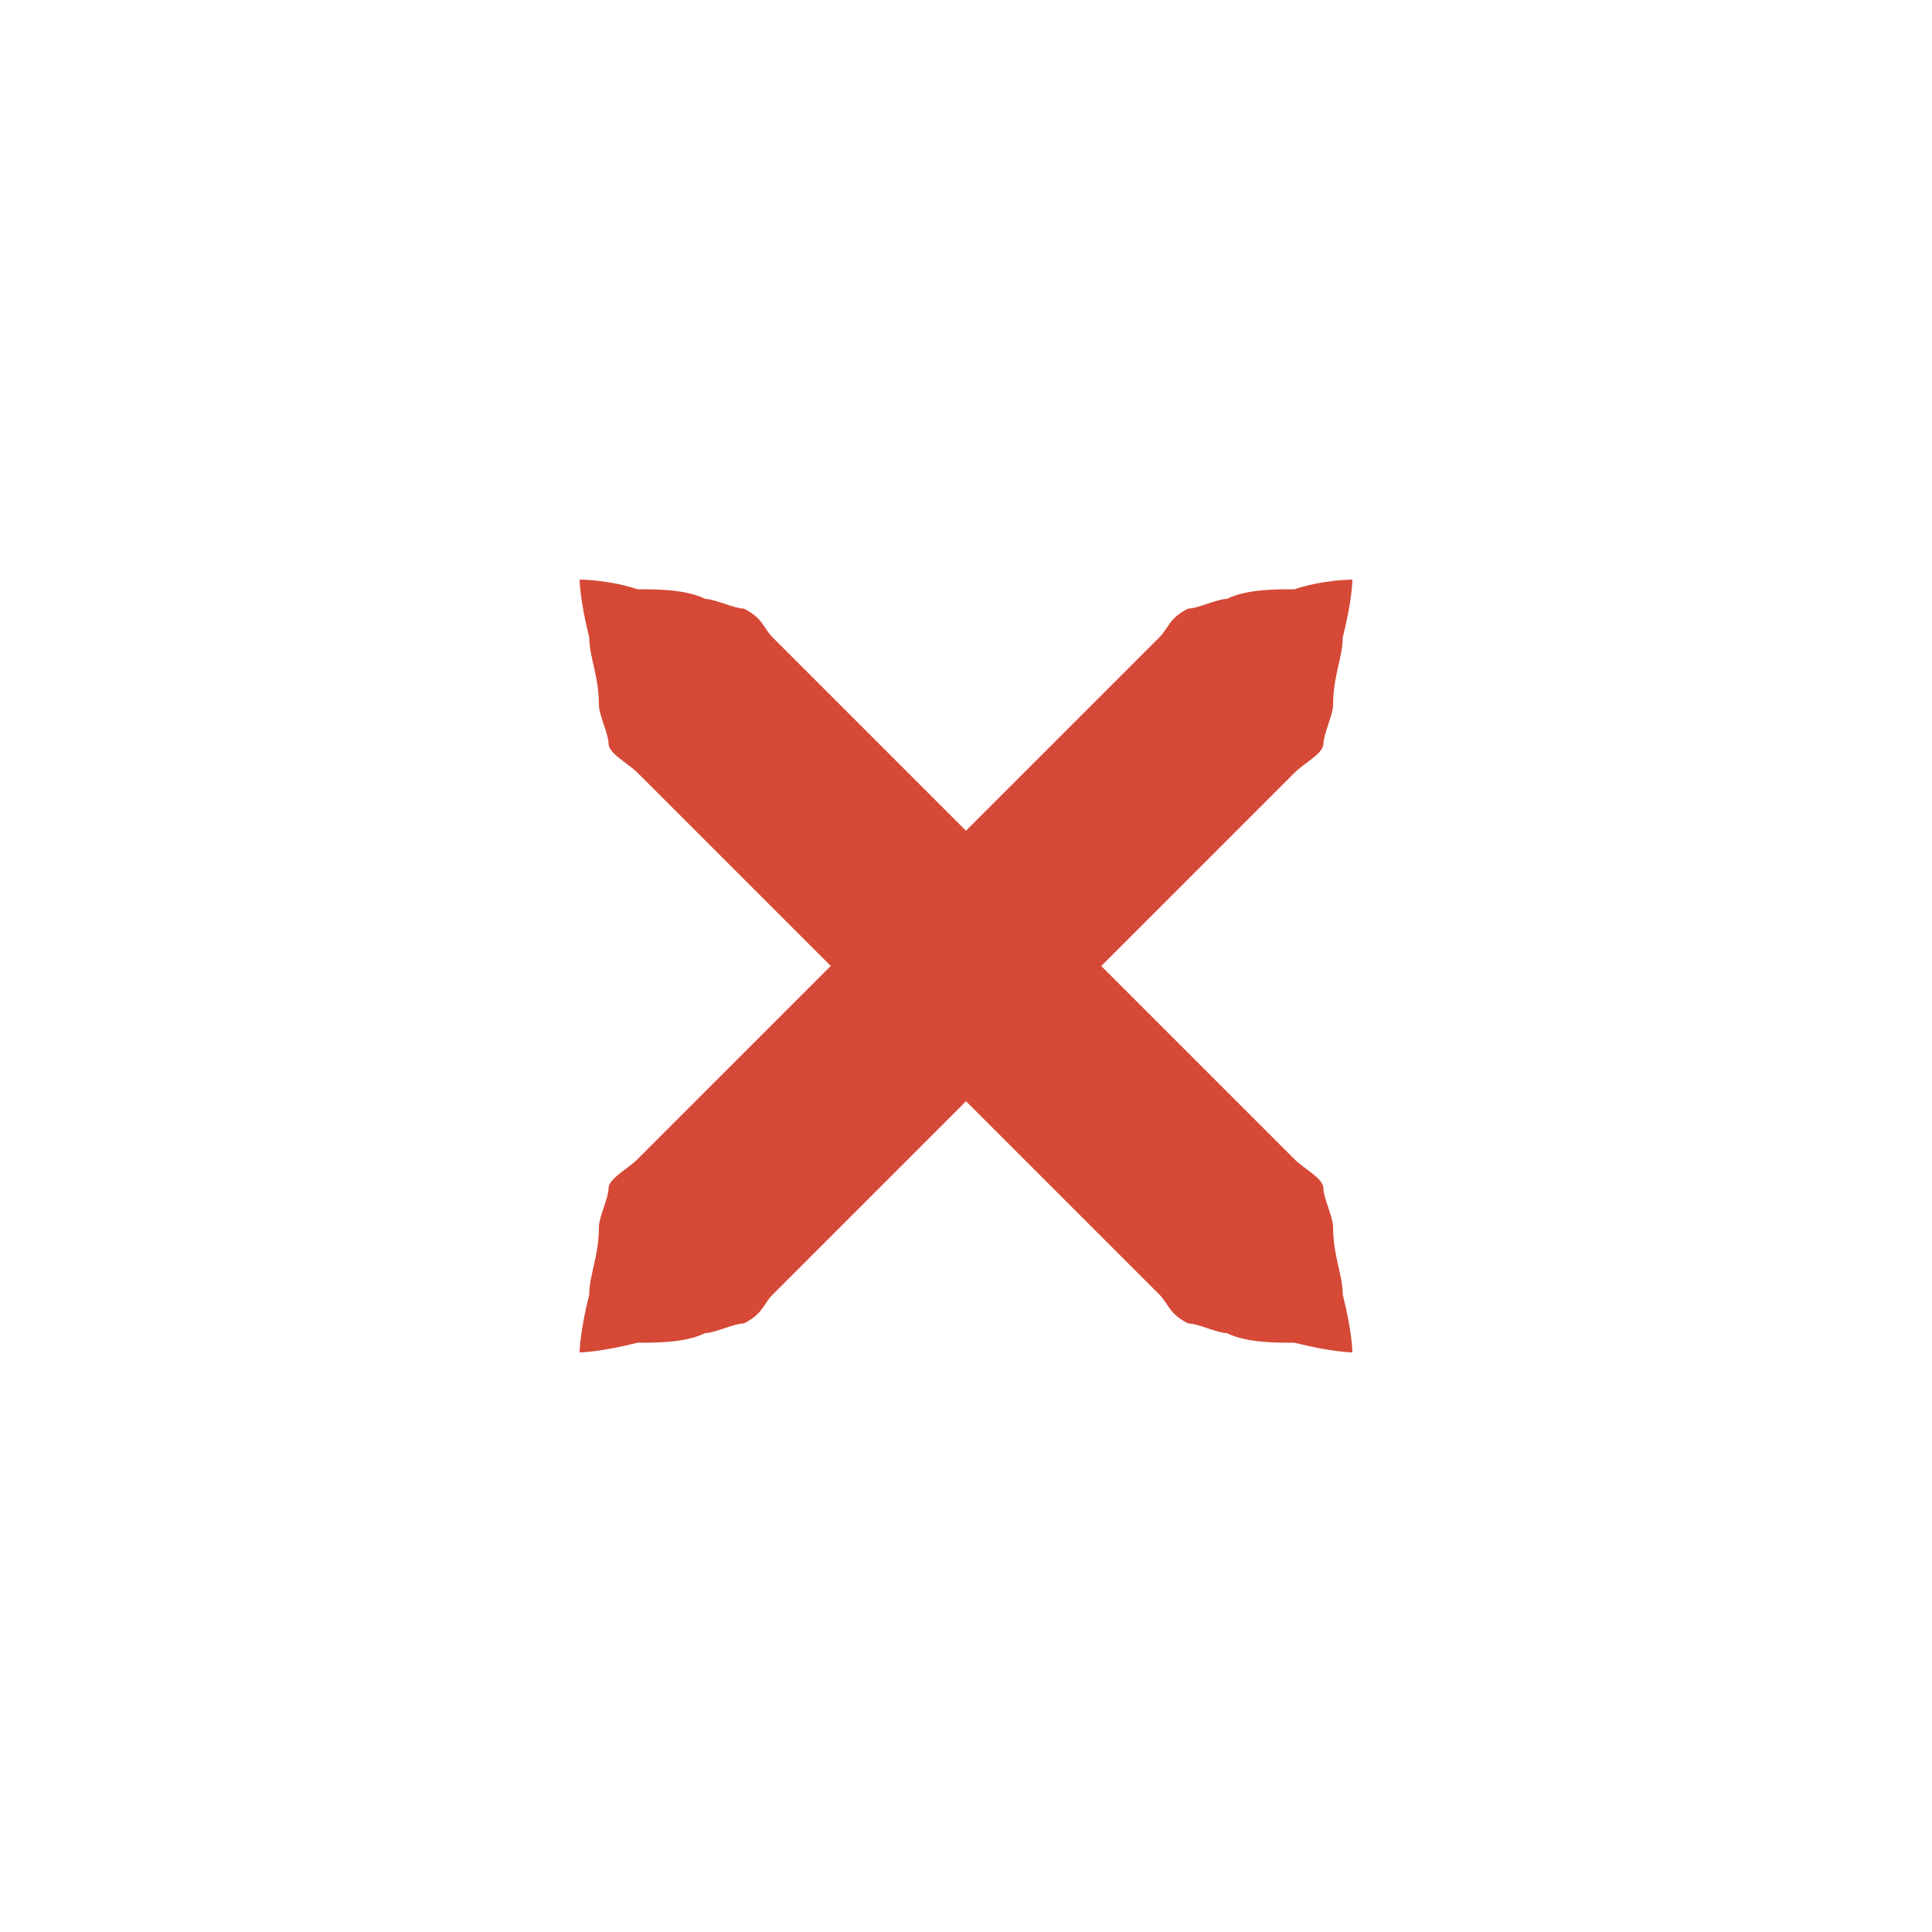 <?xml version="1.0" encoding="UTF-8" standalone="no"?>
<svg
   xmlns:dc="http://purl.org/dc/elements/1.1/"
   xmlns:cc="http://creativecommons.org/ns#"
   xmlns:rdf="http://www.w3.org/1999/02/22-rdf-syntax-ns#"
   xmlns:svg="http://www.w3.org/2000/svg"
   xmlns="http://www.w3.org/2000/svg"
   xmlns:xlink="http://www.w3.org/1999/xlink"
   xmlns:sodipodi="http://sodipodi.sourceforge.net/DTD/sodipodi-0.dtd"
   xmlns:inkscape="http://www.inkscape.org/namespaces/inkscape"
   version="1.1"
   x="0px"
   y="0px"
   width="20"
   height="20"
   viewBox="0 0 20 20"
   id="svg2"
   inkscape:version="0.91 r13725"
   sodipodi:docname="close_focused_prelight.svg">
  <defs
     id="defs9" />
  <sodipodi:namedview
     pagecolor="#ffffff"
     bordercolor="#666666"
     borderopacity="1"
     objecttolerance="10"
     gridtolerance="10"
     guidetolerance="10"
     inkscape:pageopacity="0"
     inkscape:pageshadow="2"
     inkscape:window-width="640"
     inkscape:window-height="480"
     id="namedview7"
     showgrid="false"
     inkscape:zoom="9.82b2b2b"
     inkscape:cx="11.898305"
     inkscape:cy="12"
     inkscape:window-x="702"
     inkscape:window-y="589"
     inkscape:window-maximized="0"
     inkscape:current-layer="svg2" />
  <path
     id="a"
     d="m 14,6 c 0,0 0,0.2 -0.1,0.6 0,0.2 -0.1,0.4 -0.1,0.7 0,0.1 -0.1,0.3 -0.1,0.4 0,0.1 -0.2,0.2 -0.3,0.3 -0.7,0.7 -1.7,1.7 -2.7,2.7 -1,1 -2,2 -2.7,2.7 -0.1,0.1 -0.1,0.2 -0.3,0.3 -0.1,0 -0.3,0.1 -0.4,0.1 C 7.1,13.9 6.8,13.9 6.6,13.9 6.2,14 6,14 6,14 c 0,0 0,-0.2 0.1,-0.6 0,-0.2 0.1,-0.4 0.1,-0.7 0,-0.1 0.1,-0.3 0.1,-0.4 0,-0.1 0.2,-0.2 0.3,-0.3 0.7,-0.7 1.7,-1.7 2.7,-2.7 1,-1 2,-2 2.7,-2.7 0.1,-0.1 0.1,-0.2 0.3,-0.3 0.1,0 0.3,-0.1 0.4,-0.1 C 12.9,6.1 13.2,6.1 13.4,6.1 13.7,6 14,6 14,6 Z"
     inkscape:connector-curvature="0"
     style="fill:#d64937" />
  <use
     xlink:href="#a"
     transform="matrix(-1,0,0,1,20,0)"
     id="use5"
     x="0"
     y="0"
     width="100%"
     height="100%" />
</svg>
